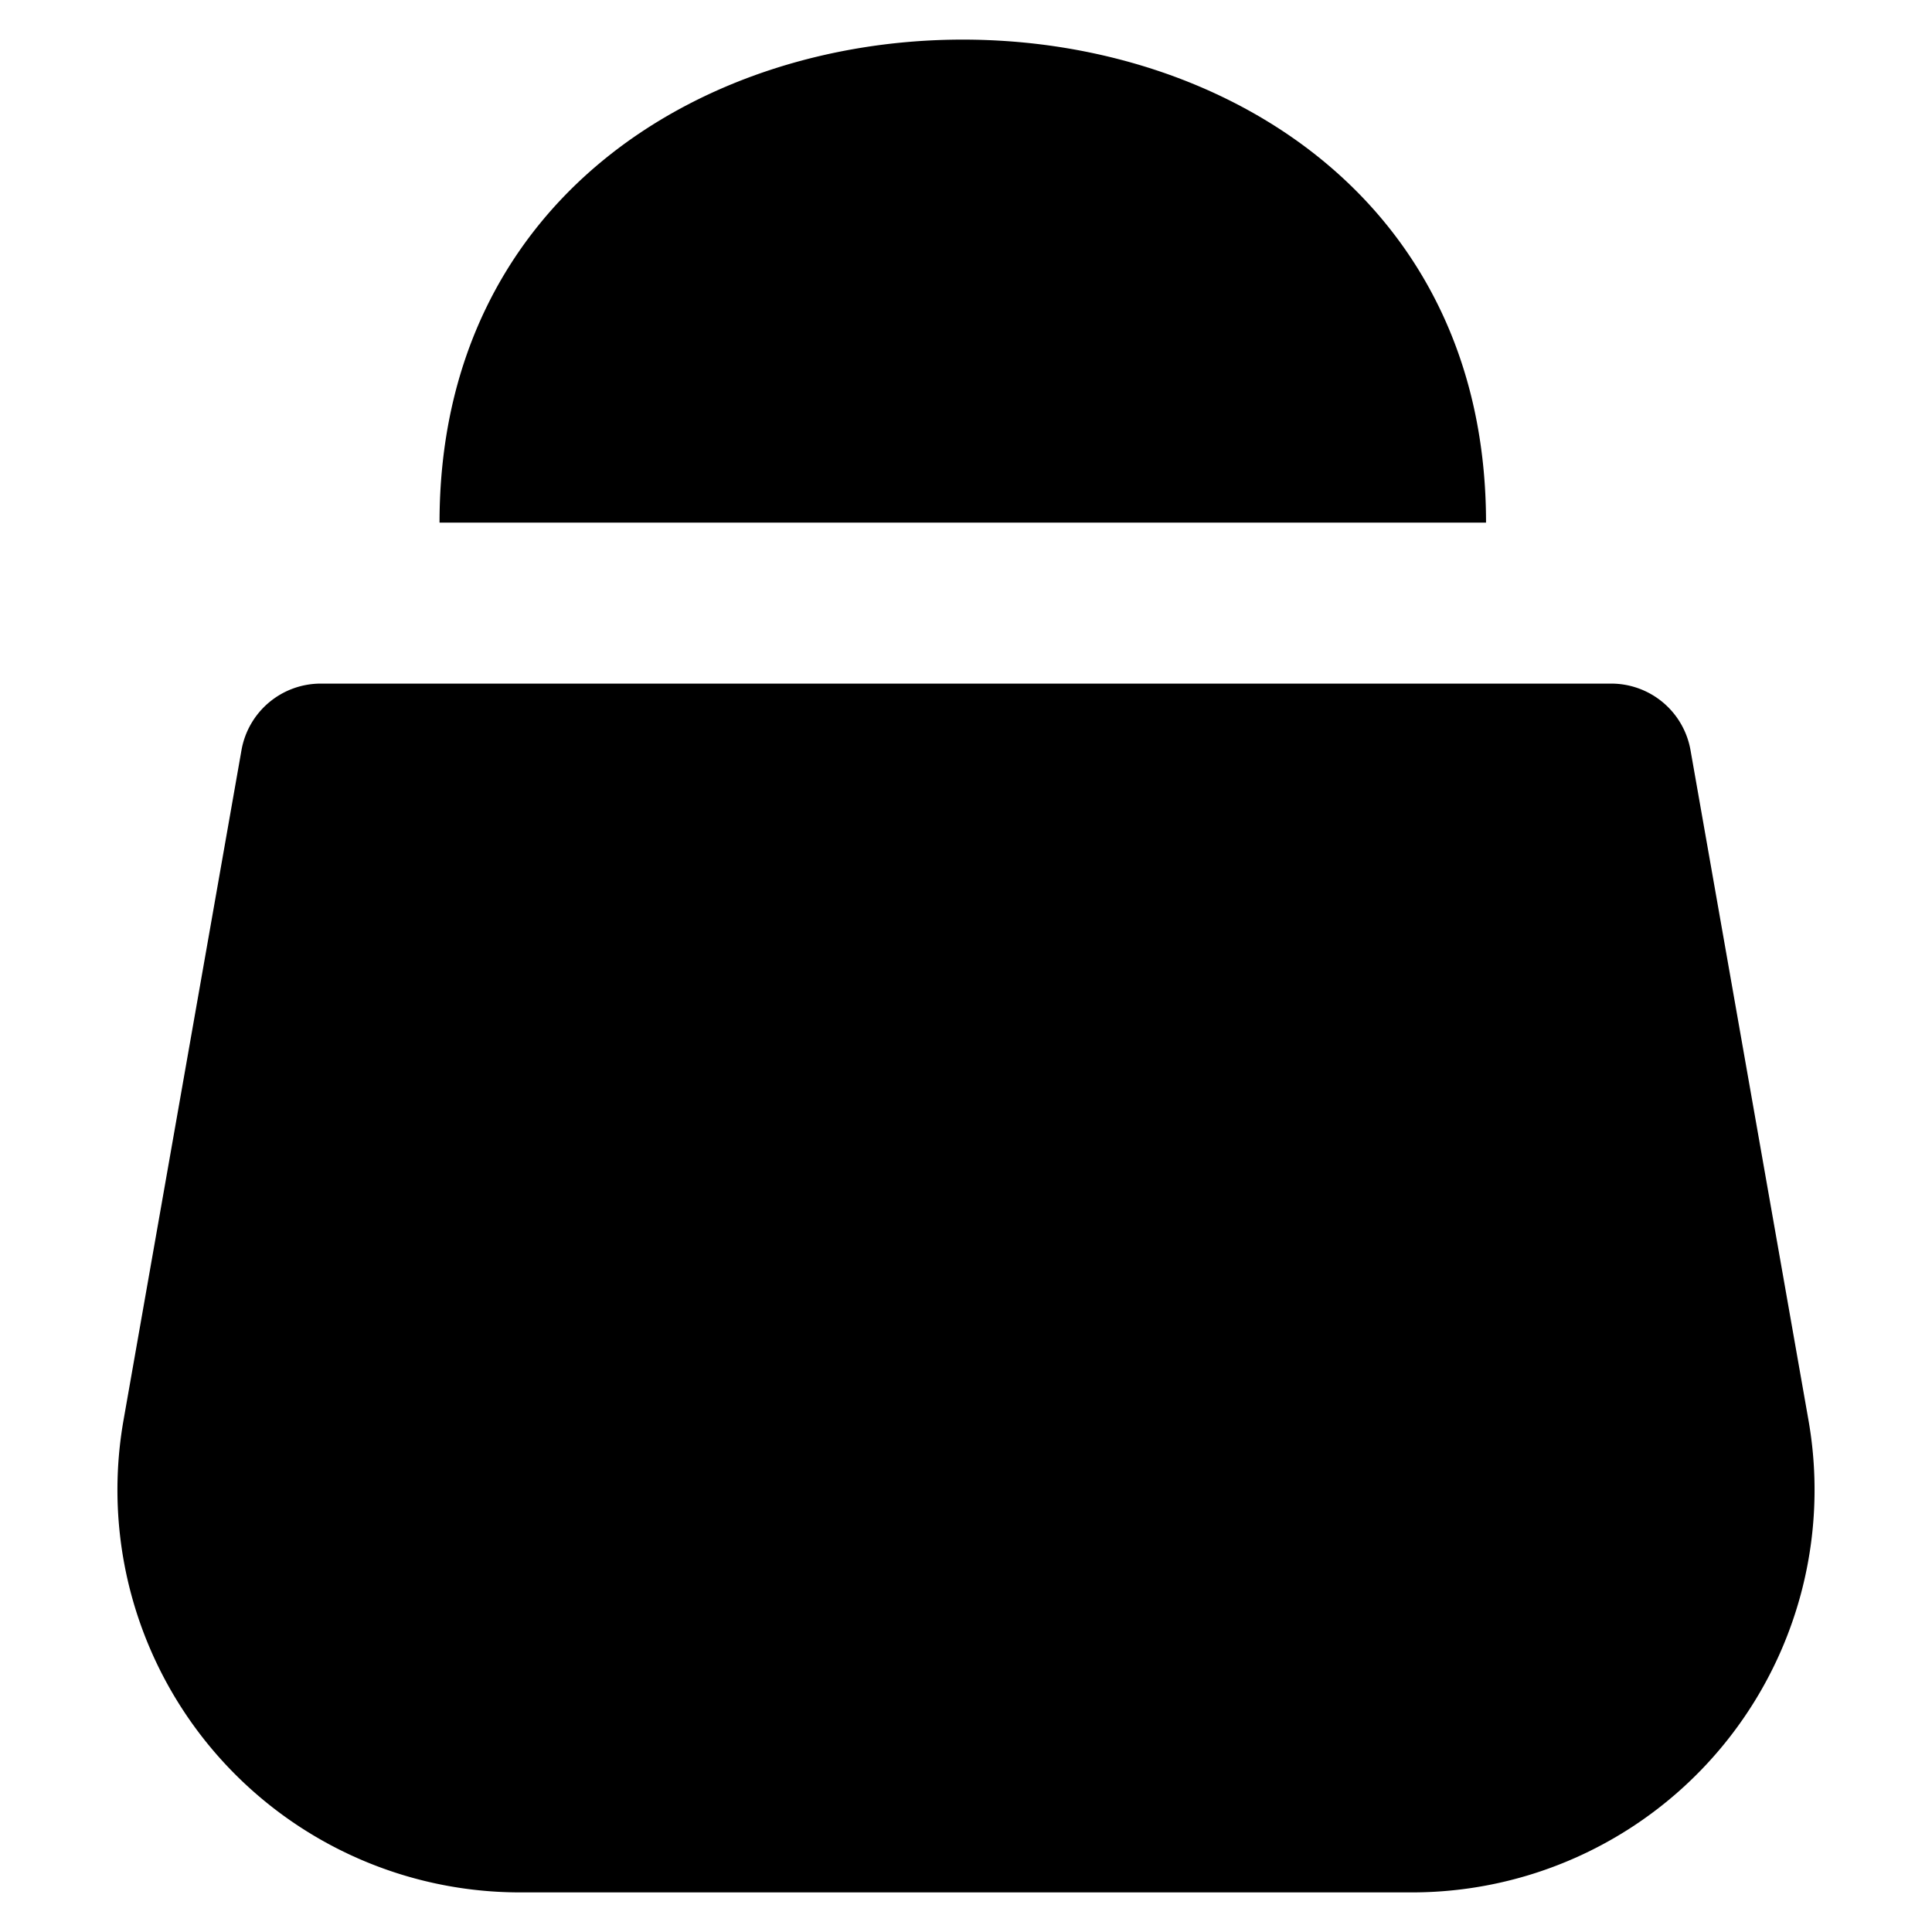 <svg viewBox="0 0 24 24" xmlns="http://www.w3.org/2000/svg">
            <g stroke-linecap="round" stroke-linejoin="round">
                <path d="M18.46 6.492c0-8-13-8-13 0M7.458 11.508v2M5.458 11.508h13.5M3.989 8.492A1 1 0 0 0 3 9.318l-1.465 8.321a5 5 0 0 0 4.925 5.869h11.08a5 5 0 0 0 4.925-5.869L21 9.318a1 1 0 0 0-.985-.826Z" />
            </g>
        </svg>